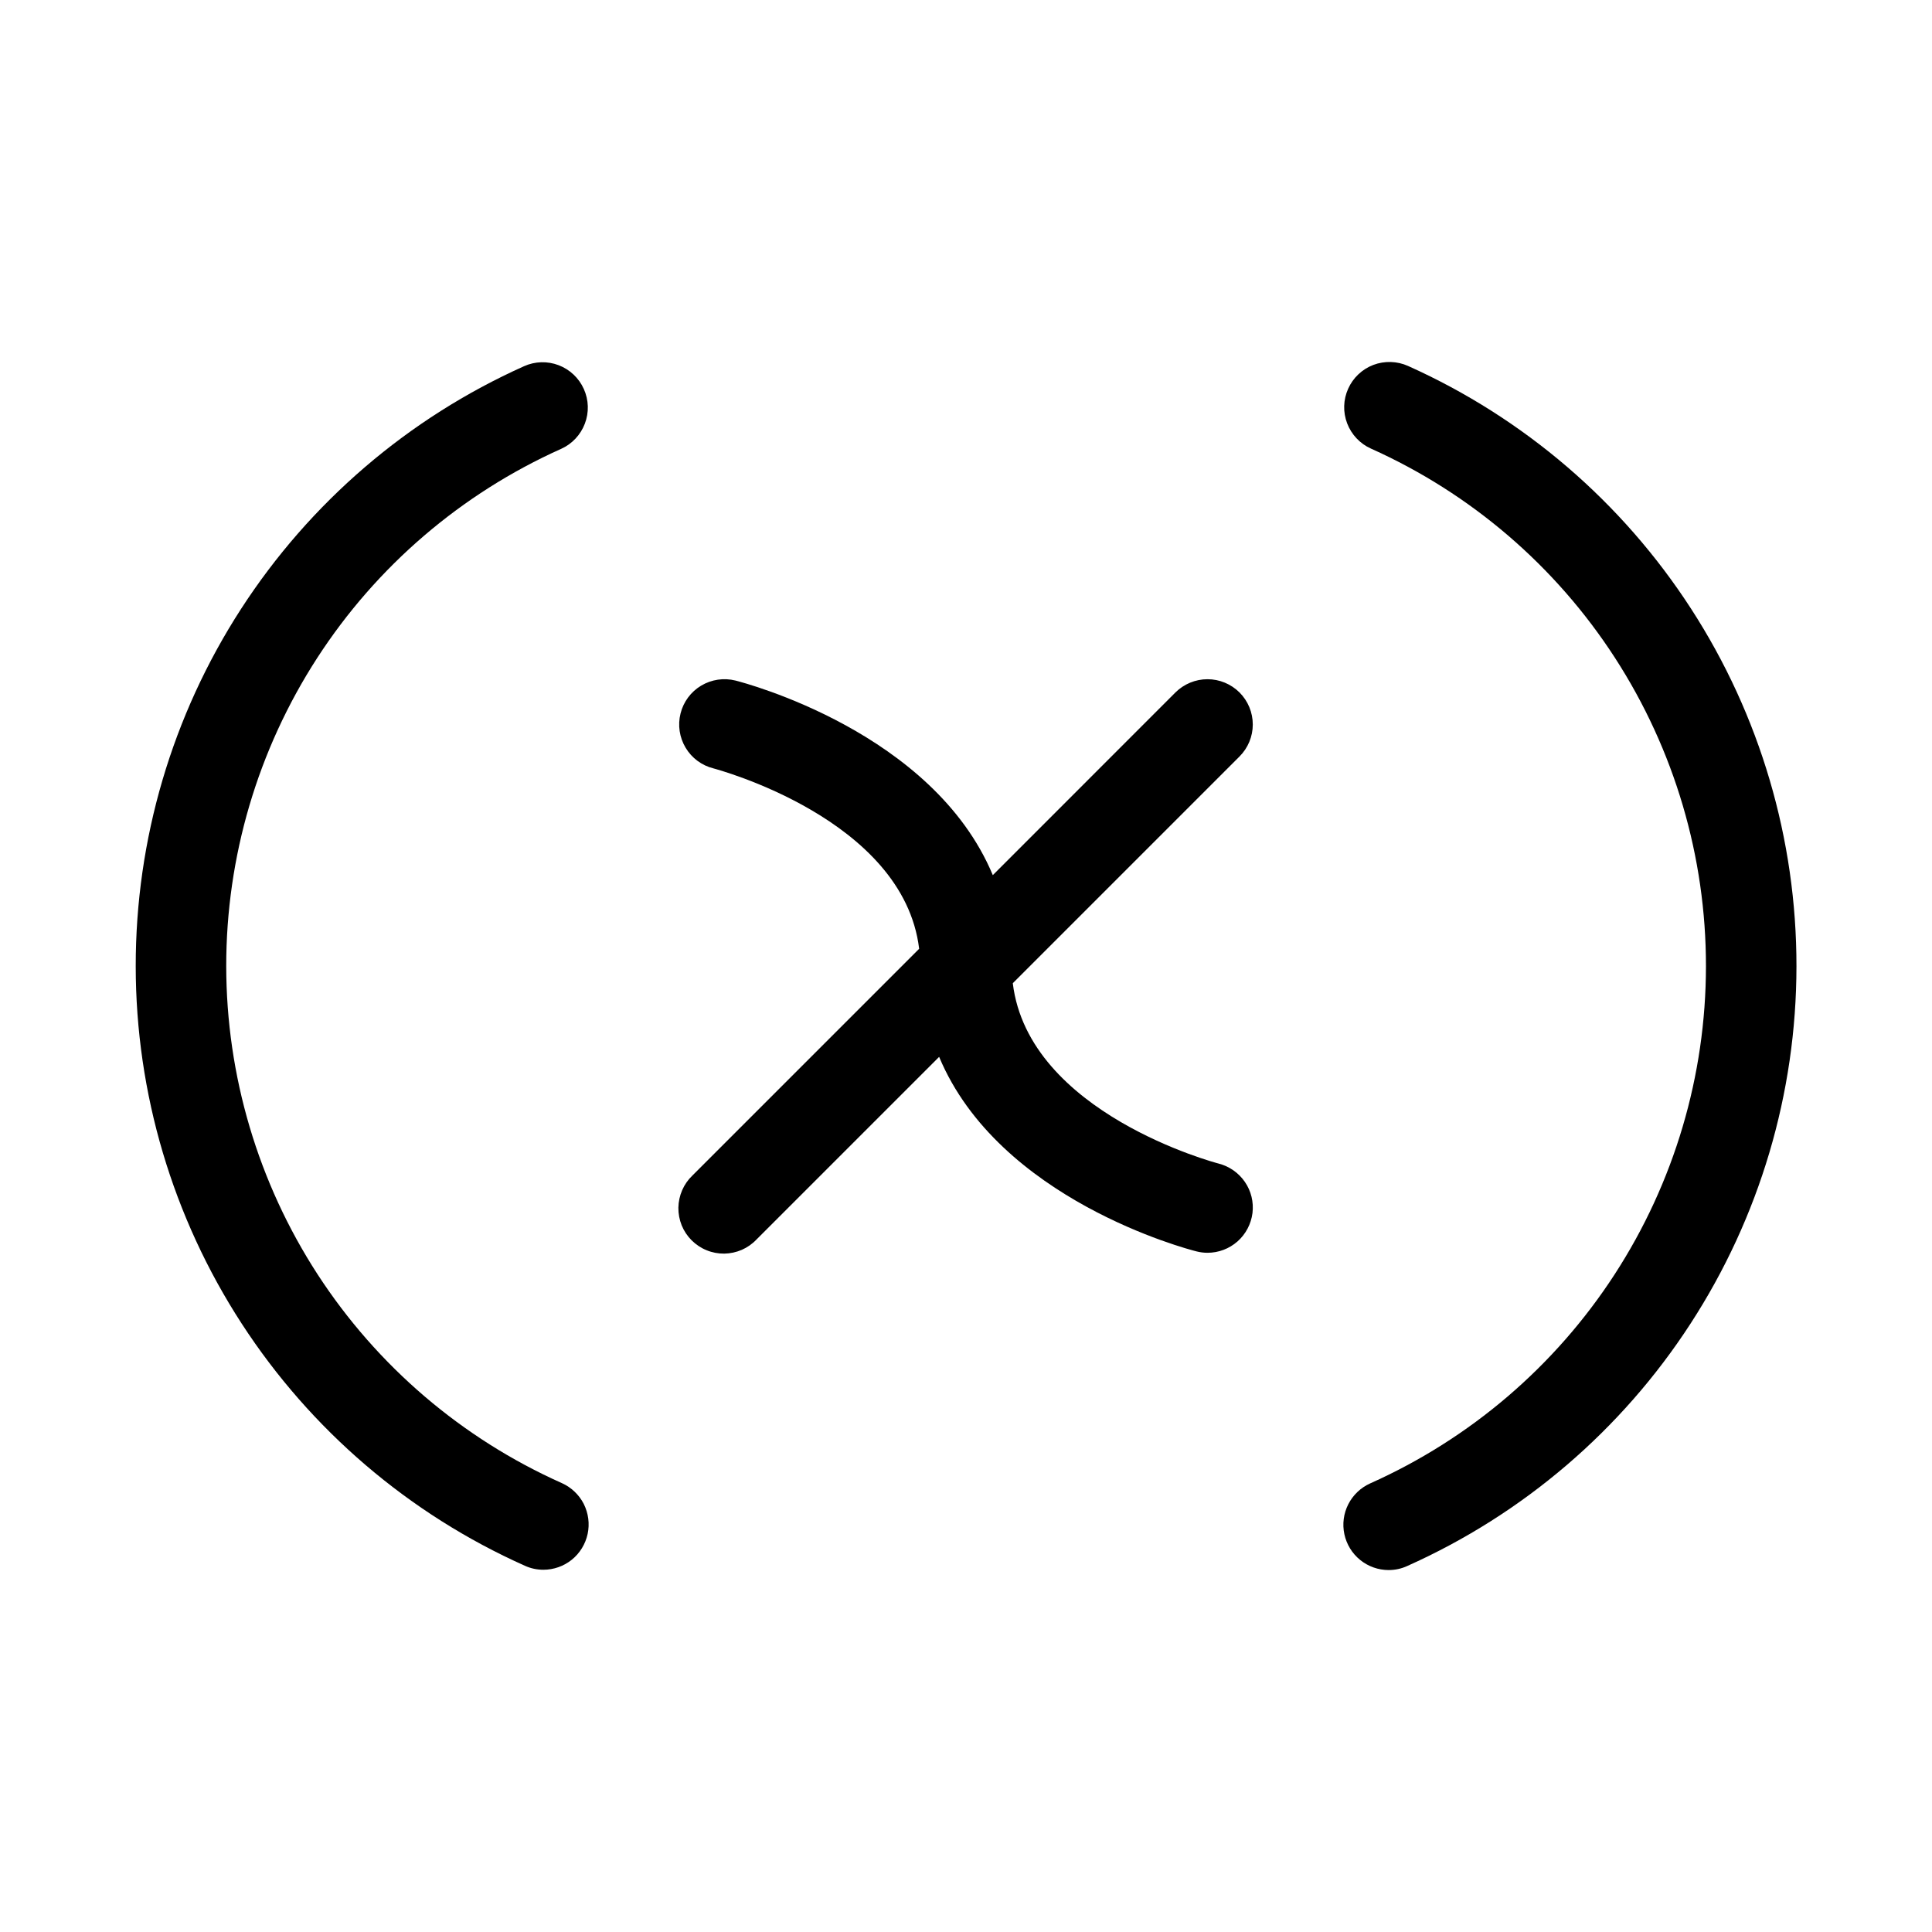 <svg width="32" height="32" viewBox="0 0 32 32" fill="none" xmlns="http://www.w3.org/2000/svg">
<path d="M9.306 24.565C7.652 23.827 6.247 22.626 5.26 21.107C4.274 19.587 3.749 17.815 3.747 16.004C3.746 14.193 4.269 12.42 5.253 10.899C6.237 9.379 7.64 8.176 9.293 7.435C9.475 7.354 9.616 7.203 9.687 7.017C9.758 6.831 9.752 6.625 9.67 6.443C9.589 6.262 9.439 6.12 9.253 6.049C9.067 5.978 8.86 5.984 8.679 6.066C6.762 6.925 5.135 8.321 3.993 10.085C2.852 11.848 2.246 13.904 2.248 16.005C2.249 18.106 2.859 20.161 4.003 21.923C5.147 23.685 6.776 25.078 8.694 25.934C8.79 25.978 8.895 26 9 26C9.172 26 9.338 25.941 9.472 25.833C9.605 25.725 9.697 25.574 9.733 25.407C9.769 25.239 9.746 25.064 9.669 24.91C9.591 24.757 9.462 24.635 9.306 24.565Z" fill="black"/>
<path d="M23.321 6.061C23.14 5.98 22.933 5.974 22.747 6.044C22.561 6.115 22.411 6.257 22.33 6.438C22.248 6.62 22.242 6.826 22.313 7.012C22.384 7.198 22.526 7.349 22.707 7.43C24.361 8.171 25.765 9.375 26.749 10.896C27.734 12.418 28.257 14.192 28.256 16.004C28.255 17.816 27.729 19.59 26.742 21.11C25.755 22.63 24.349 23.831 22.694 24.57C22.538 24.64 22.41 24.762 22.332 24.915C22.254 25.068 22.231 25.243 22.267 25.411C22.303 25.579 22.395 25.73 22.529 25.838C22.662 25.946 22.829 26.005 23 26.005C23.106 26.005 23.21 25.983 23.306 25.939C25.225 25.082 26.855 23.689 27.999 21.926C29.144 20.163 29.754 18.107 29.755 16.005C29.757 13.904 29.151 11.846 28.009 10.082C26.867 8.317 25.239 6.921 23.321 6.061Z" fill="black"/>
<path d="M20.53 11.469C20.389 11.329 20.199 11.25 20 11.25C19.801 11.25 19.61 11.329 19.469 11.469L16.444 14.495C15.456 12.128 12.339 11.312 12.182 11.272C11.989 11.224 11.785 11.254 11.614 11.356C11.443 11.458 11.32 11.624 11.272 11.817C11.223 12.01 11.254 12.214 11.356 12.385C11.458 12.556 11.624 12.679 11.817 12.727C11.849 12.736 14.964 13.558 15.224 15.715L11.47 19.469C11.397 19.538 11.339 19.621 11.299 19.713C11.259 19.805 11.238 19.903 11.236 20.003C11.235 20.104 11.254 20.203 11.291 20.296C11.329 20.389 11.385 20.473 11.456 20.544C11.527 20.614 11.611 20.671 11.704 20.708C11.796 20.746 11.896 20.765 11.996 20.764C12.096 20.762 12.195 20.741 12.287 20.701C12.378 20.661 12.461 20.603 12.53 20.53L15.555 17.505C16.544 19.871 19.661 20.688 19.818 20.727C19.877 20.742 19.939 20.75 20 20.75C20.183 20.75 20.36 20.683 20.497 20.562C20.634 20.441 20.722 20.273 20.745 20.092C20.767 19.91 20.723 19.727 20.619 19.576C20.515 19.425 20.36 19.317 20.183 19.272C20.15 19.264 17.035 18.442 16.775 16.285L20.53 12.53C20.671 12.389 20.75 12.199 20.75 12C20.75 11.801 20.671 11.61 20.53 11.469Z" fill="black"/>
</svg>
